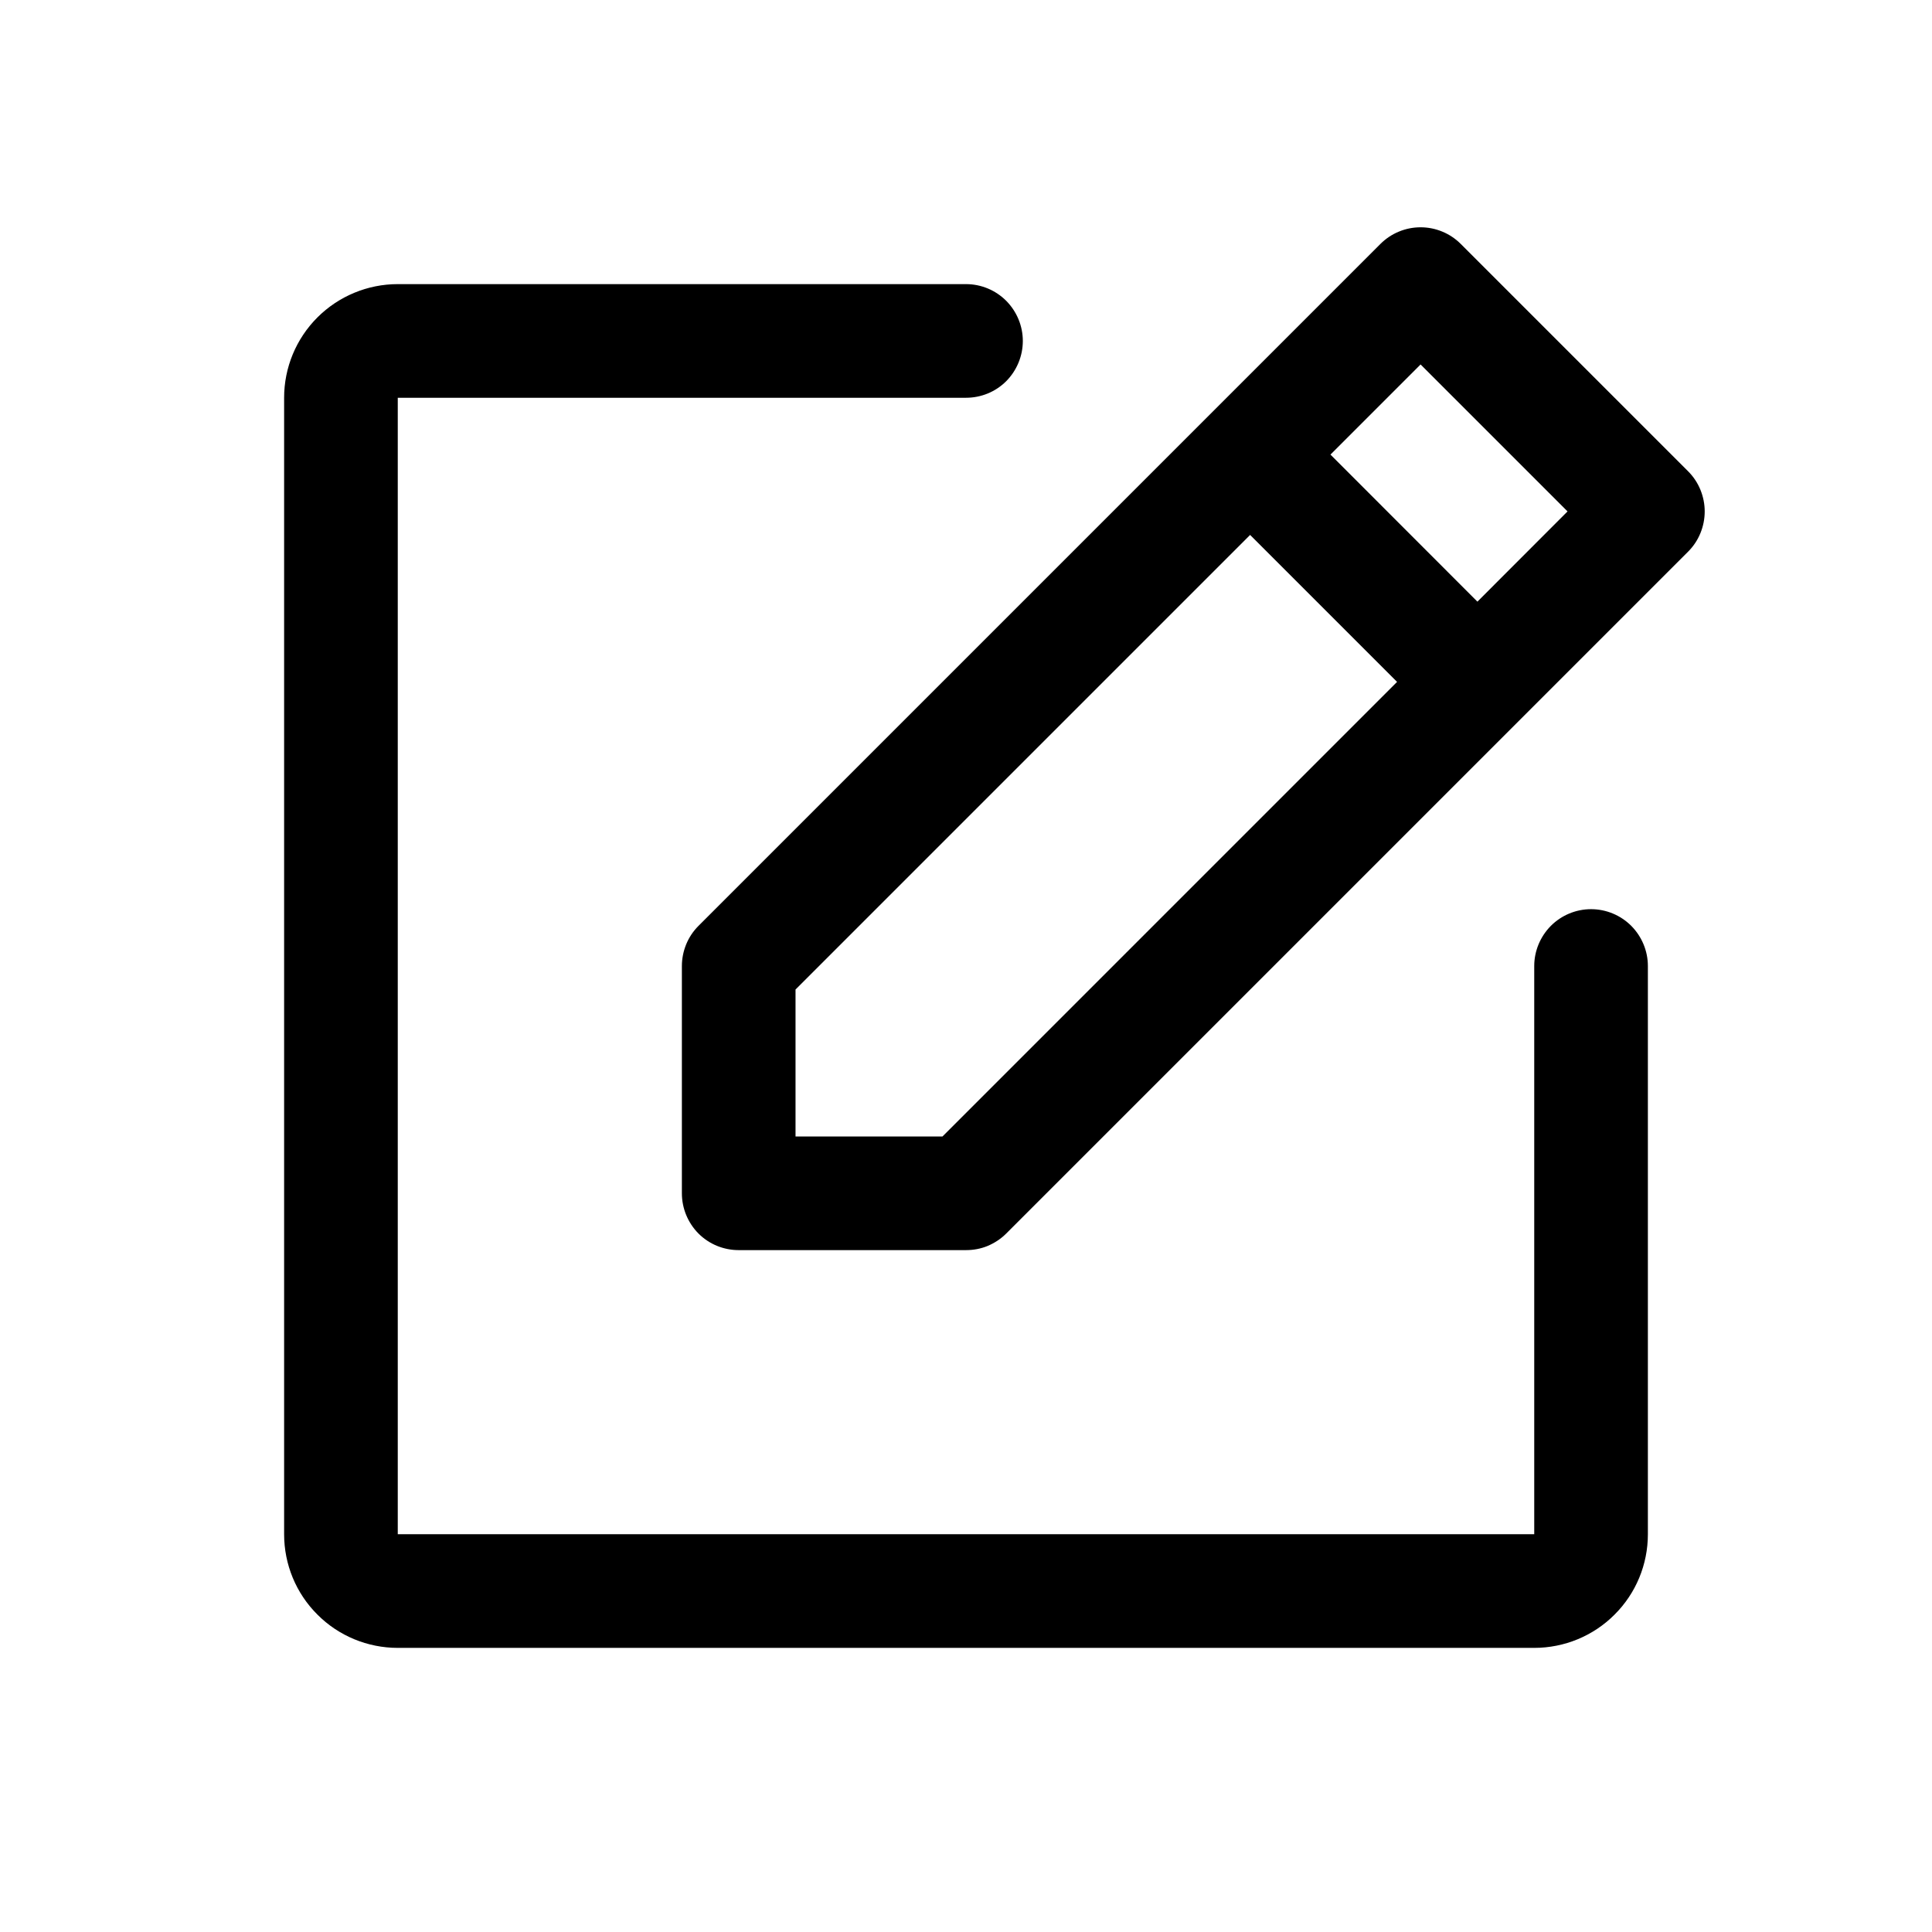 <svg width="17" height="17" viewBox="0 0 17 17" fill="currentColor" xmlns="http://www.w3.org/2000/svg">
  <path d="M14.854 4.147L12.854 2.147C12.807 2.1 12.752 2.063 12.691 2.038C12.631 2.013 12.566 2 12.5 2C12.434 2 12.369 2.013 12.309 2.038C12.248 2.063 12.193 2.1 12.146 2.147L6.146 8.147C6.1 8.193 6.063 8.248 6.038 8.309C6.013 8.37 6 8.435 6 8.5V10.5C6 10.633 6.053 10.76 6.146 10.854C6.24 10.948 6.367 11 6.5 11H8.5C8.566 11 8.631 10.988 8.691 10.963C8.752 10.937 8.807 10.901 8.854 10.854L14.854 4.854C14.9 4.808 14.937 4.753 14.962 4.692C14.987 4.631 15 4.566 15 4.5C15 4.435 14.987 4.37 14.962 4.309C14.937 4.248 14.9 4.193 14.854 4.147ZM8.293 10H7V8.707L11 4.707L12.293 6L8.293 10ZM13 5.294L11.707 4L12.5 3.207L13.793 4.5L13 5.294ZM14.5 8.5V13.5C14.5 13.766 14.395 14.02 14.207 14.207C14.02 14.395 13.765 14.5 13.5 14.5H3.5C3.235 14.5 2.98 14.395 2.793 14.207C2.605 14.02 2.5 13.766 2.5 13.5V3.5C2.5 3.235 2.605 2.981 2.793 2.793C2.98 2.606 3.235 2.5 3.5 2.5H8.5C8.633 2.5 8.76 2.553 8.854 2.647C8.947 2.741 9 2.868 9 3C9 3.133 8.947 3.26 8.854 3.354C8.76 3.448 8.633 3.5 8.5 3.5H3.5V13.5H13.5V8.5C13.5 8.368 13.553 8.241 13.646 8.147C13.74 8.053 13.867 8 14 8C14.133 8 14.26 8.053 14.354 8.147C14.447 8.241 14.5 8.368 14.5 8.5Z" fill="currentColor"/>
</svg>